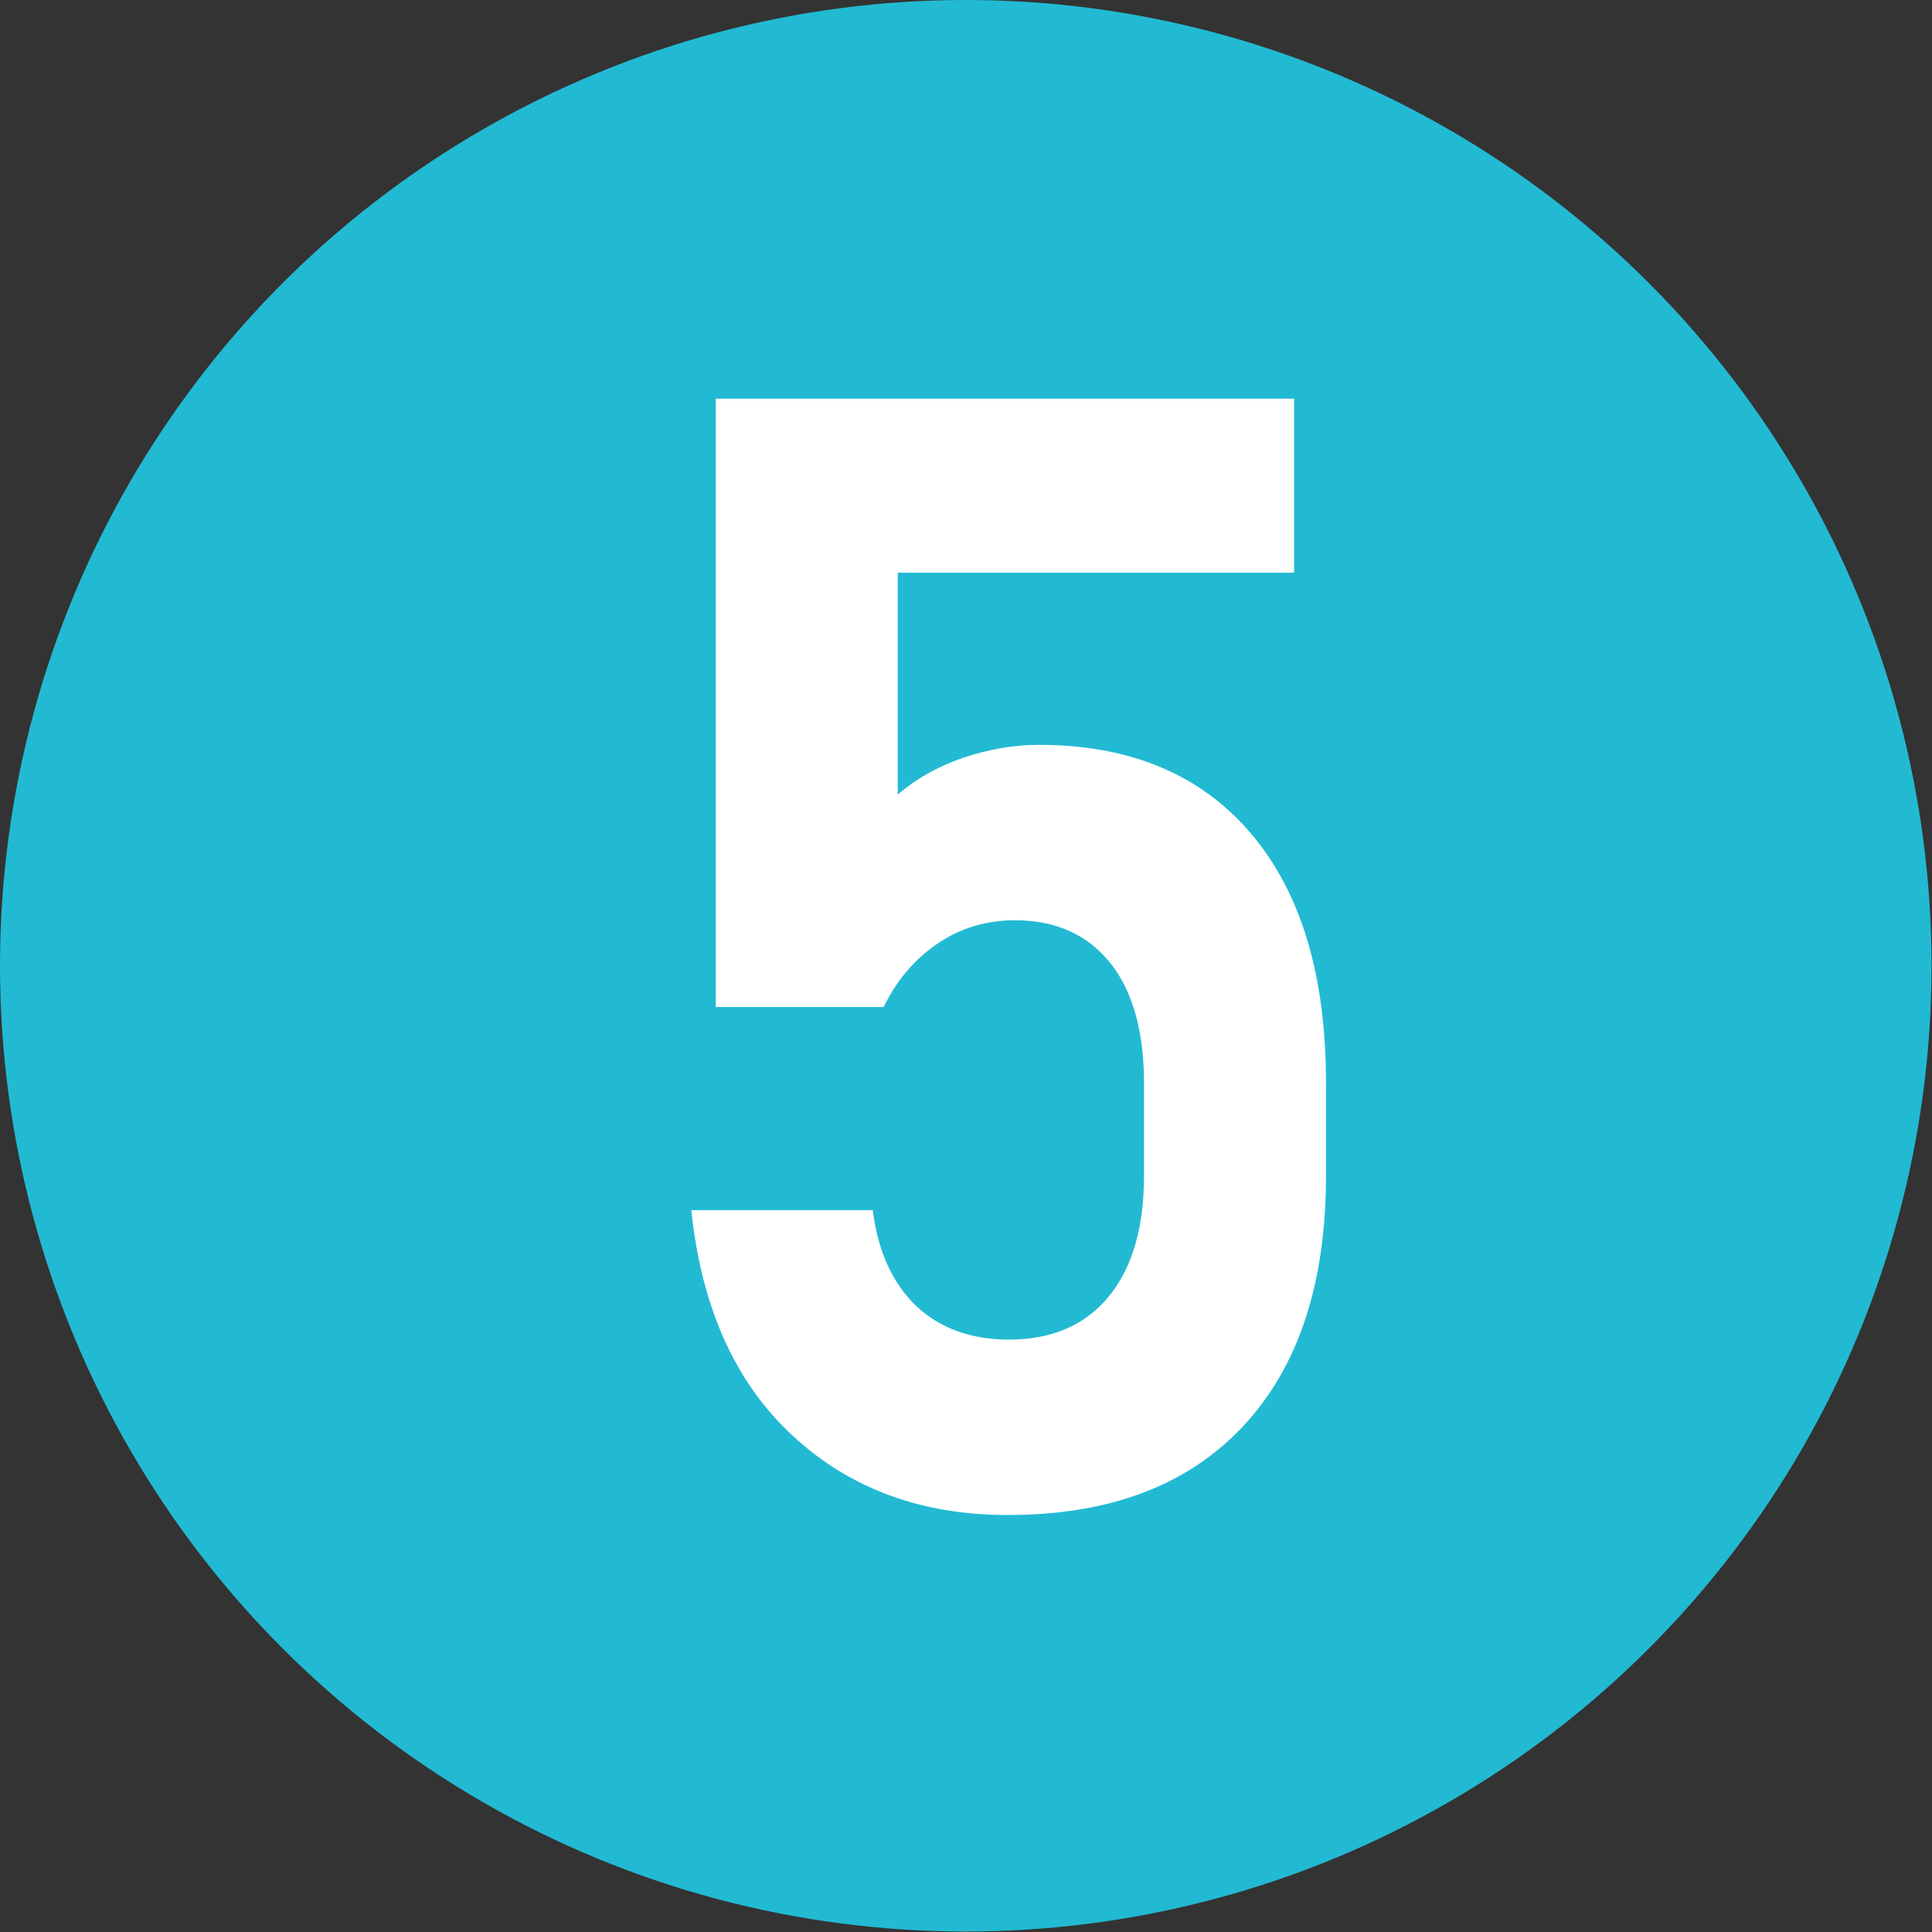 <?xml version="1.0" encoding="UTF-8"?>
<svg id="logo" xmlns="http://www.w3.org/2000/svg" viewBox="0 0 41.19 41.19">
  <rect x="0" y="0" width="41.19" height="41.19" fill="#333333" stroke="none"/>
  <defs>
    <style>
      .cls-1 {
        fill: #fff;
      }

      .cls-2 {
        fill: #22bad3;
      }
    </style>
  </defs>
  <circle class="cls-2" cx="20.59" cy="20.59" r="20.59"/>
  <path class="cls-1" d="m21.48,32.3c-1.83,0-3.36-.56-4.58-1.69s-1.94-2.72-2.16-4.79v-.02h3.87v.02c.11.86.42,1.54.92,2.02.51.48,1.17.72,1.98.72.92,0,1.63-.31,2.13-.92.5-.61.75-1.47.75-2.57v-1.98c0-1.1-.24-1.96-.72-2.56s-1.16-.91-2.03-.91c-.6,0-1.15.16-1.64.49s-.88.78-1.16,1.36h-3.58v-12.97h12.33v3.71h-8.45v4.73c.38-.33.84-.59,1.38-.78.54-.18,1.08-.28,1.63-.28,1.94,0,3.45.63,4.52,1.89,1.07,1.26,1.6,3.03,1.6,5.32v1.98c0,2.3-.59,4.08-1.77,5.34-1.18,1.26-2.85,1.89-5.01,1.89Z"/>
</svg>